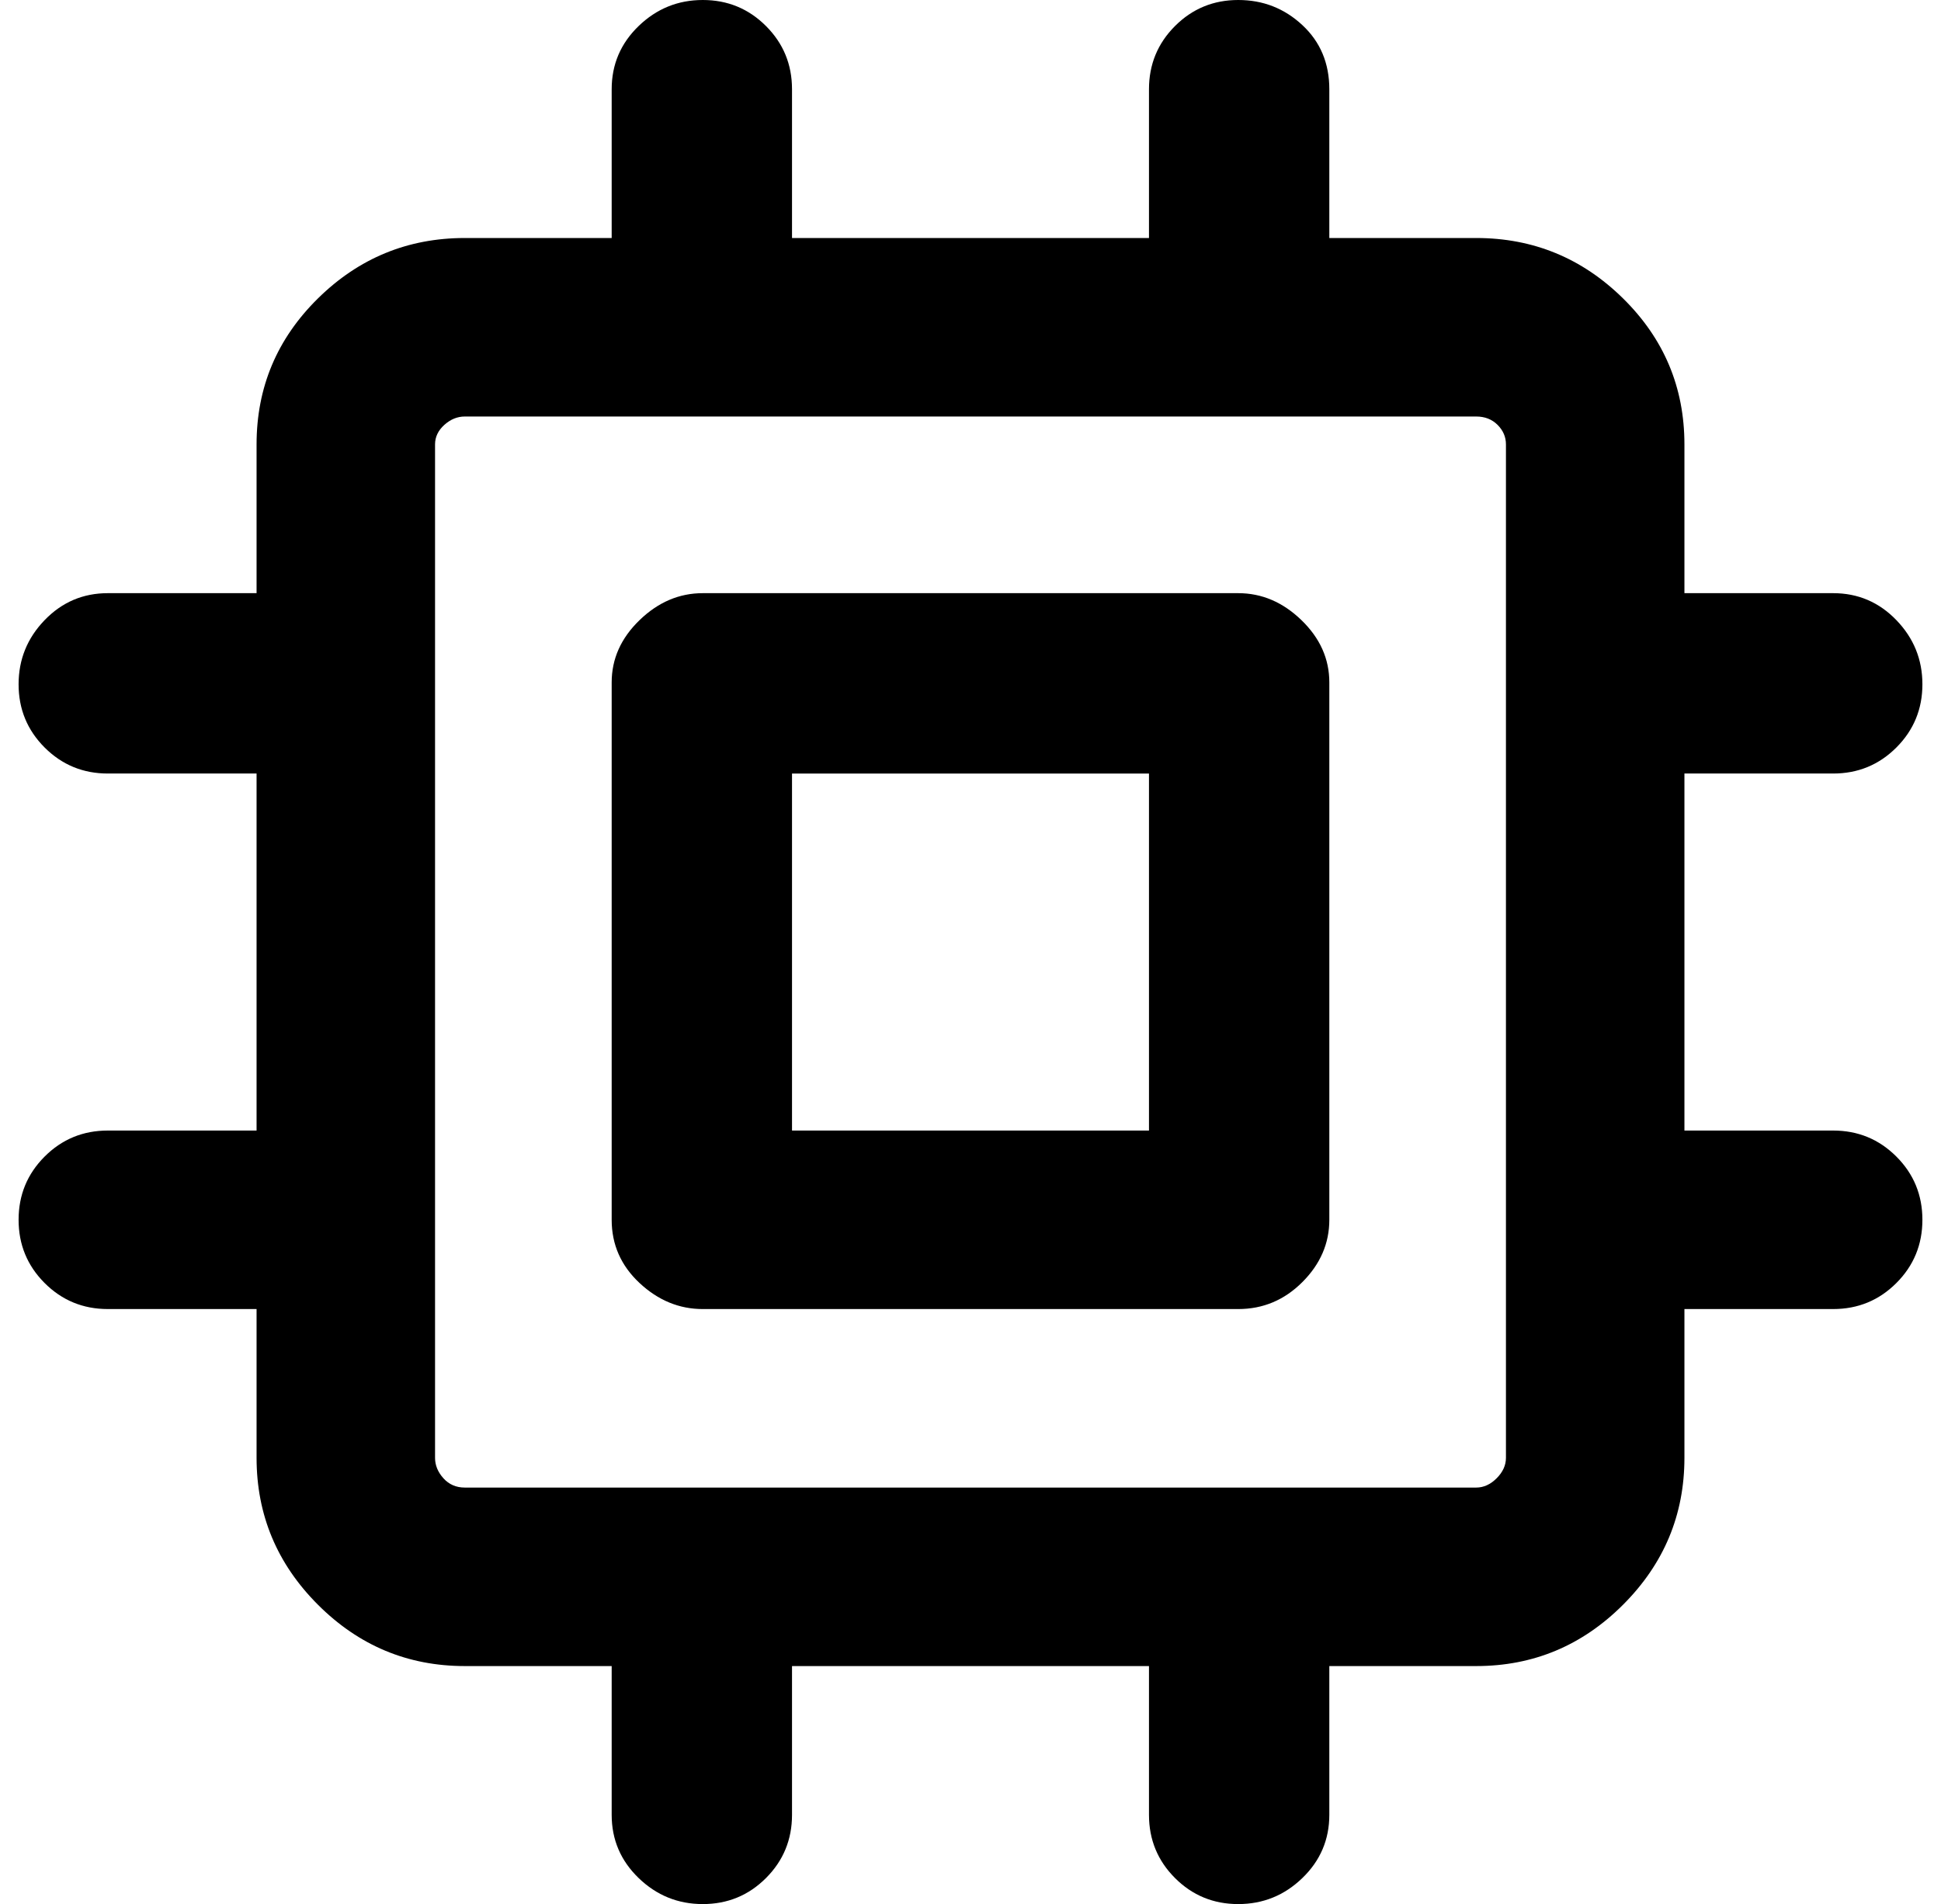 <?xml version="1.0" standalone="no"?>
<!DOCTYPE svg PUBLIC "-//W3C//DTD SVG 1.1//EN" "http://www.w3.org/Graphics/SVG/1.1/DTD/svg11.dtd" >
<svg xmlns="http://www.w3.org/2000/svg" xmlns:xlink="http://www.w3.org/1999/xlink" version="1.1" viewBox="-10 0 1044 1024">
   <path fill="currentColor"
d="M416 48v80h192v-80q0 -20 14 -34t34 -14t34.5 13.5t14.5 34.5v80h79q46 0 79 32.5t33 78.5v80h80q20 0 34 14.5t14 34.5t-14 34t-34 14h-80v192h80q20 0 34 14t14 34t-14 34t-34 14h-80v80q0 46 -33 79t-79 33h-79v80q0 20 -14.5 34t-34.5 14t-34 -14t-14 -34v-80h-192
v80q0 20 -14 34t-34 14t-34.5 -14t-14.5 -34v-80h-79q-46 0 -79 -33t-33 -79v-80h-80q-20 0 -34 -14t-14 -34t14 -34t34 -14h80v-192h-80q-20 0 -34 -14t-14 -34t14 -34.5t34 -14.5h80v-80q0 -46 33 -78.5t79 -32.5h79v-80q0 -20 14.5 -34t34.5 -14t34 14t14 34zM784 800
q6 0 11 -5t5 -11v-545q0 -6 -4.5 -10.5t-11.5 -4.5h-544q-6 0 -11 4.5t-5 10.5v545q0 6 4.5 11t11.5 5h544zM368 319h288q19 0 34 14.5t15 33.5v289q0 19 -14.5 33.5t-34.5 14.5h-288q-19 0 -34 -14t-15 -34v-289q0 -19 15 -33.5t34 -14.5zM416 608h192v-192h-192v192z" />
</svg>
